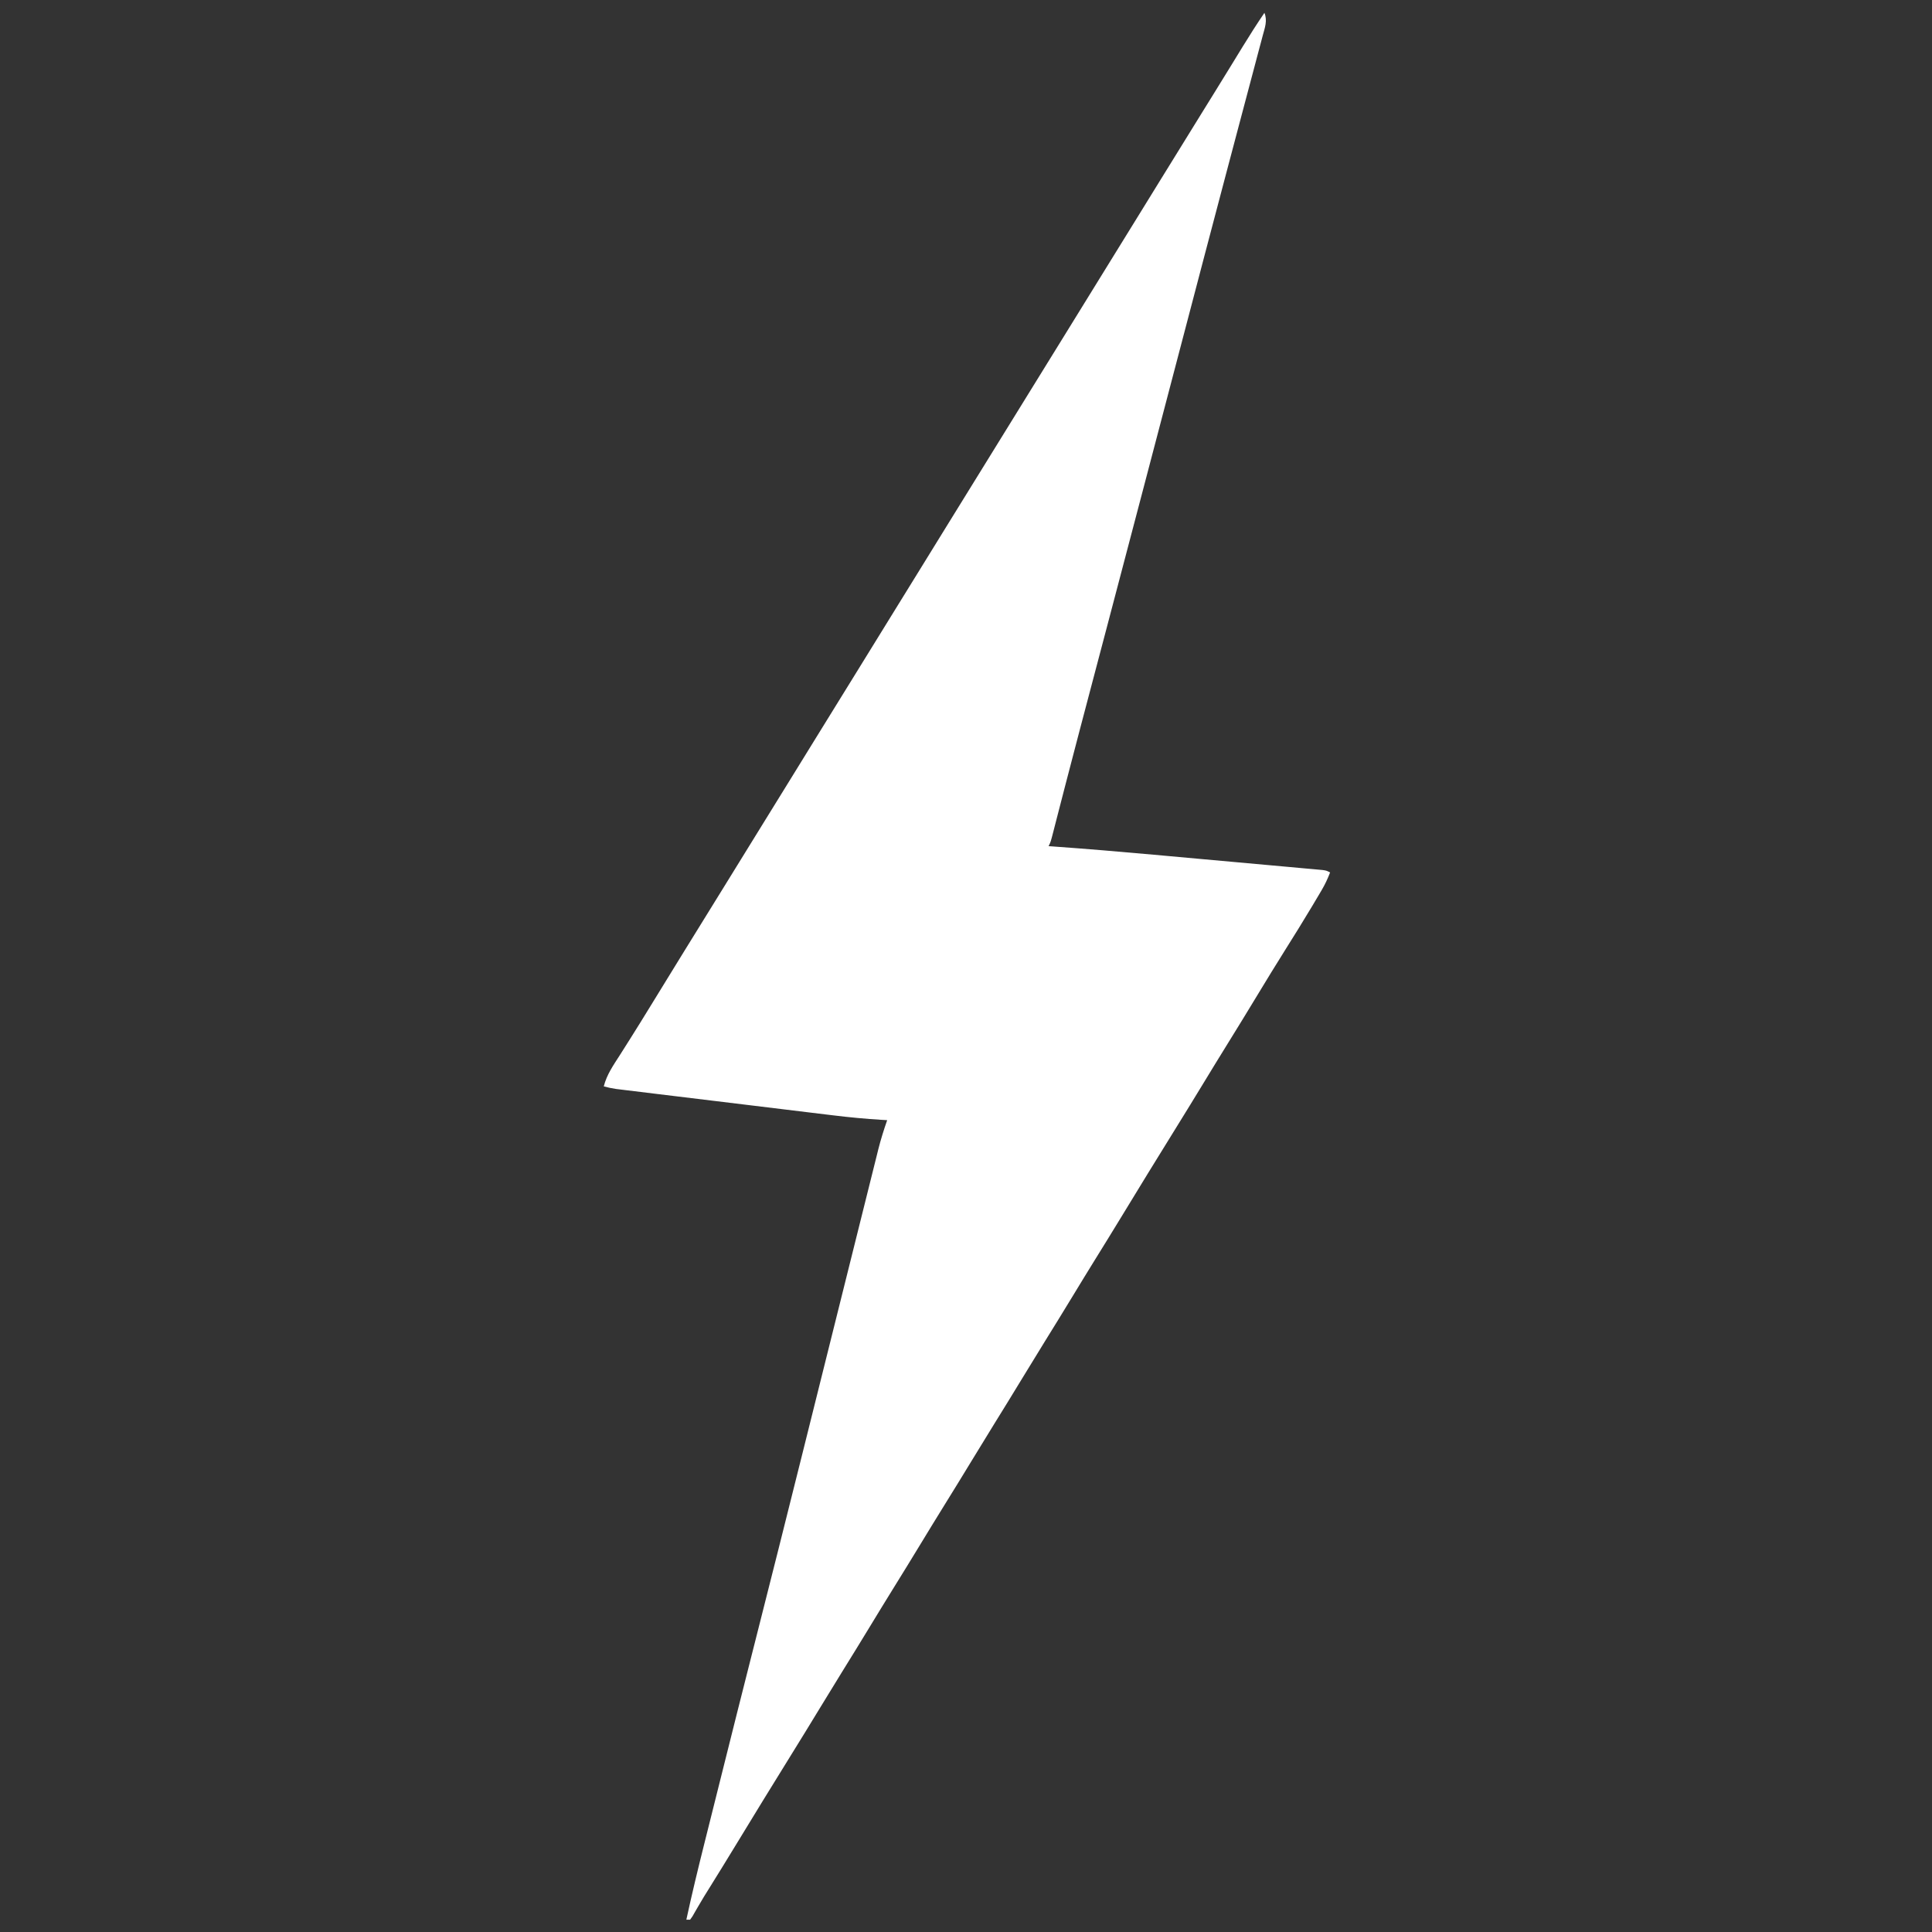 <svg width="308" height="308" viewBox="0 0 308 308" fill="none" xmlns="http://www.w3.org/2000/svg">
<rect x="0" y="0" width="308" height="308" fill="#333333" stroke="none"/>
<path d="M201.573 2.048C202.08 3.283 201.65 4.403 201.316 5.63C201.22 5.993 201.22 5.993 201.123 6.363C200.909 7.176 200.691 7.988 200.473 8.8C200.32 9.38 200.166 9.961 200.013 10.542C199.682 11.794 199.35 13.046 199.016 14.298C198.481 16.302 197.95 18.307 197.42 20.312C196.773 22.756 196.126 25.201 195.477 27.645C194.351 31.889 193.231 36.135 192.117 40.382C191.998 40.835 191.998 40.835 191.876 41.298C191.478 42.816 191.08 44.335 190.681 45.854C189.957 48.618 189.23 51.382 188.504 54.145C187.2 59.11 185.897 64.074 184.594 69.039C183.858 71.842 183.123 74.644 182.387 77.447C182.307 77.752 182.227 78.058 182.144 78.372C180.295 85.414 178.444 92.456 176.586 99.495C176.467 99.946 176.467 99.946 176.346 100.407C175.646 103.058 174.946 105.709 174.246 108.36C172.137 116.346 172.137 116.346 170.052 124.337C169.909 124.887 169.909 124.887 169.764 125.447C169.344 127.068 168.925 128.689 168.507 130.311C168.436 130.586 168.365 130.862 168.292 131.145C168.163 131.644 168.035 132.143 167.908 132.641C167.498 134.228 167.498 134.228 167.165 134.894C167.364 134.908 167.563 134.922 167.769 134.936C173.162 135.321 178.546 135.771 183.931 136.26C184.527 136.314 185.123 136.368 185.719 136.422C187.575 136.589 189.432 136.758 191.288 136.927C193.198 137.101 195.108 137.273 197.018 137.445C198.672 137.594 200.325 137.744 201.979 137.894C202.961 137.983 203.944 138.072 204.926 138.16C206.012 138.258 207.098 138.357 208.184 138.457C208.507 138.485 208.831 138.514 209.165 138.544C209.458 138.571 209.752 138.598 210.055 138.626C210.311 138.65 210.567 138.673 210.83 138.697C211.447 138.783 211.447 138.783 212.045 139.082C211.666 140.081 211.238 140.993 210.695 141.912C210.545 142.167 210.395 142.422 210.24 142.685C210.077 142.959 209.913 143.232 209.745 143.514C209.573 143.804 209.401 144.094 209.224 144.393C207.792 146.794 206.315 149.165 204.827 151.531C203.358 153.869 201.918 156.224 200.489 158.587C198.844 161.304 197.188 164.013 195.512 166.711C194.33 168.615 193.162 170.528 191.999 172.443C190.518 174.882 189.024 177.313 187.521 179.738C184.511 184.59 181.522 189.455 178.558 194.335C177.255 196.479 175.936 198.613 174.613 200.744C173.416 202.674 172.233 204.612 171.055 206.553C169.561 209.013 168.053 211.464 166.535 213.909C165.338 215.839 164.155 217.776 162.976 219.717C161.482 222.177 159.975 224.628 158.457 227.074C157.26 229.004 156.076 230.941 154.898 232.882C153.404 235.342 151.896 237.793 150.378 240.238C149.181 242.168 147.998 244.106 146.819 246.047C145.325 248.507 143.818 250.958 142.3 253.403C141.103 255.333 139.919 257.271 138.741 259.212C137.247 261.672 135.739 264.123 134.221 266.568C133.024 268.498 131.841 270.436 130.662 272.377C129.181 274.816 127.688 277.247 126.184 279.671C123.177 284.521 120.189 289.383 117.227 294.26C115.877 296.481 114.513 298.692 113.14 300.899C112.992 301.137 112.844 301.375 112.691 301.62C112.548 301.851 112.404 302.082 112.255 302.32C111.938 302.84 111.628 303.364 111.323 303.891C111.164 304.165 111.004 304.44 110.84 304.722C110.697 304.974 110.553 305.225 110.405 305.485C110.277 305.667 110.149 305.849 110.017 306.037C109.82 306.037 109.622 306.037 109.419 306.037C110.303 301.939 111.29 297.87 112.31 293.804C112.477 293.138 112.643 292.472 112.81 291.806C113.16 290.406 113.511 289.006 113.862 287.606C114.293 285.884 114.724 284.162 115.155 282.44C116.715 276.2 118.28 269.96 119.865 263.726C119.967 263.326 120.069 262.926 120.17 262.525C120.221 262.324 120.273 262.123 120.325 261.916C122.876 251.885 125.396 241.847 127.902 231.806C128.173 230.718 128.445 229.63 128.716 228.542C130.39 221.838 132.062 215.134 133.733 208.429C134.569 205.076 135.406 201.722 136.243 198.368C136.767 196.27 137.29 194.171 137.813 192.072C138.135 190.778 138.458 189.484 138.782 188.19C138.931 187.593 139.08 186.995 139.228 186.398C139.431 185.582 139.635 184.766 139.84 183.95C139.897 183.716 139.955 183.482 140.014 183.241C140.413 181.659 140.898 180.118 141.434 178.577C141.157 178.561 140.881 178.545 140.596 178.528C137.995 178.367 135.417 178.128 132.83 177.809C132.446 177.763 132.062 177.717 131.666 177.669C130.629 177.544 129.592 177.418 128.555 177.291C127.464 177.158 126.372 177.026 125.281 176.893C123.454 176.672 121.626 176.45 119.799 176.226C117.688 175.969 115.577 175.713 113.465 175.457C111.427 175.21 109.388 174.963 107.349 174.715C106.485 174.609 105.619 174.504 104.754 174.4C103.55 174.254 102.345 174.107 101.141 173.959C100.783 173.916 100.425 173.873 100.056 173.828C99.729 173.788 99.401 173.748 99.064 173.706C98.638 173.654 98.638 173.654 98.202 173.601C97.536 173.503 96.903 173.369 96.254 173.191C96.729 171.305 97.798 169.798 98.835 168.18C99.244 167.533 99.654 166.885 100.063 166.237C100.169 166.071 100.274 165.904 100.383 165.733C101.51 163.953 102.613 162.159 103.715 160.363C104.012 159.881 104.012 159.881 104.314 159.389C104.716 158.734 105.119 158.079 105.521 157.425C106.539 155.767 107.558 154.11 108.577 152.453C108.777 152.129 108.976 151.806 109.181 151.472C111.205 148.184 113.238 144.901 115.272 141.619C117.422 138.15 119.566 134.676 121.704 131.2C123.097 128.935 124.494 126.673 125.895 124.413C127.189 122.324 128.477 120.232 129.765 118.138C132.008 114.491 134.26 110.85 136.516 107.211C138.666 103.741 140.809 100.268 142.947 96.791C144.34 94.527 145.738 92.265 147.138 90.005C148.432 87.916 149.721 85.823 151.008 83.73C153.251 80.083 155.503 76.442 157.759 72.802C159.703 69.666 161.642 66.527 163.575 63.384C165.817 59.737 168.07 56.096 170.326 52.457C172.476 48.987 174.619 45.514 176.757 42.037C178.15 39.773 179.547 37.511 180.948 35.251C182.242 33.162 183.531 31.069 184.818 28.976C187.061 25.329 189.313 21.688 191.569 18.049C192.043 17.284 192.516 16.52 192.99 15.755C193.225 15.376 193.225 15.376 193.465 14.989C194.392 13.491 195.316 11.992 196.237 10.49C196.451 10.14 196.666 9.791 196.88 9.441C197.293 8.769 197.704 8.097 198.116 7.424C199.231 5.606 200.373 3.812 201.573 2.048Z" fill="white"/>
</svg>
